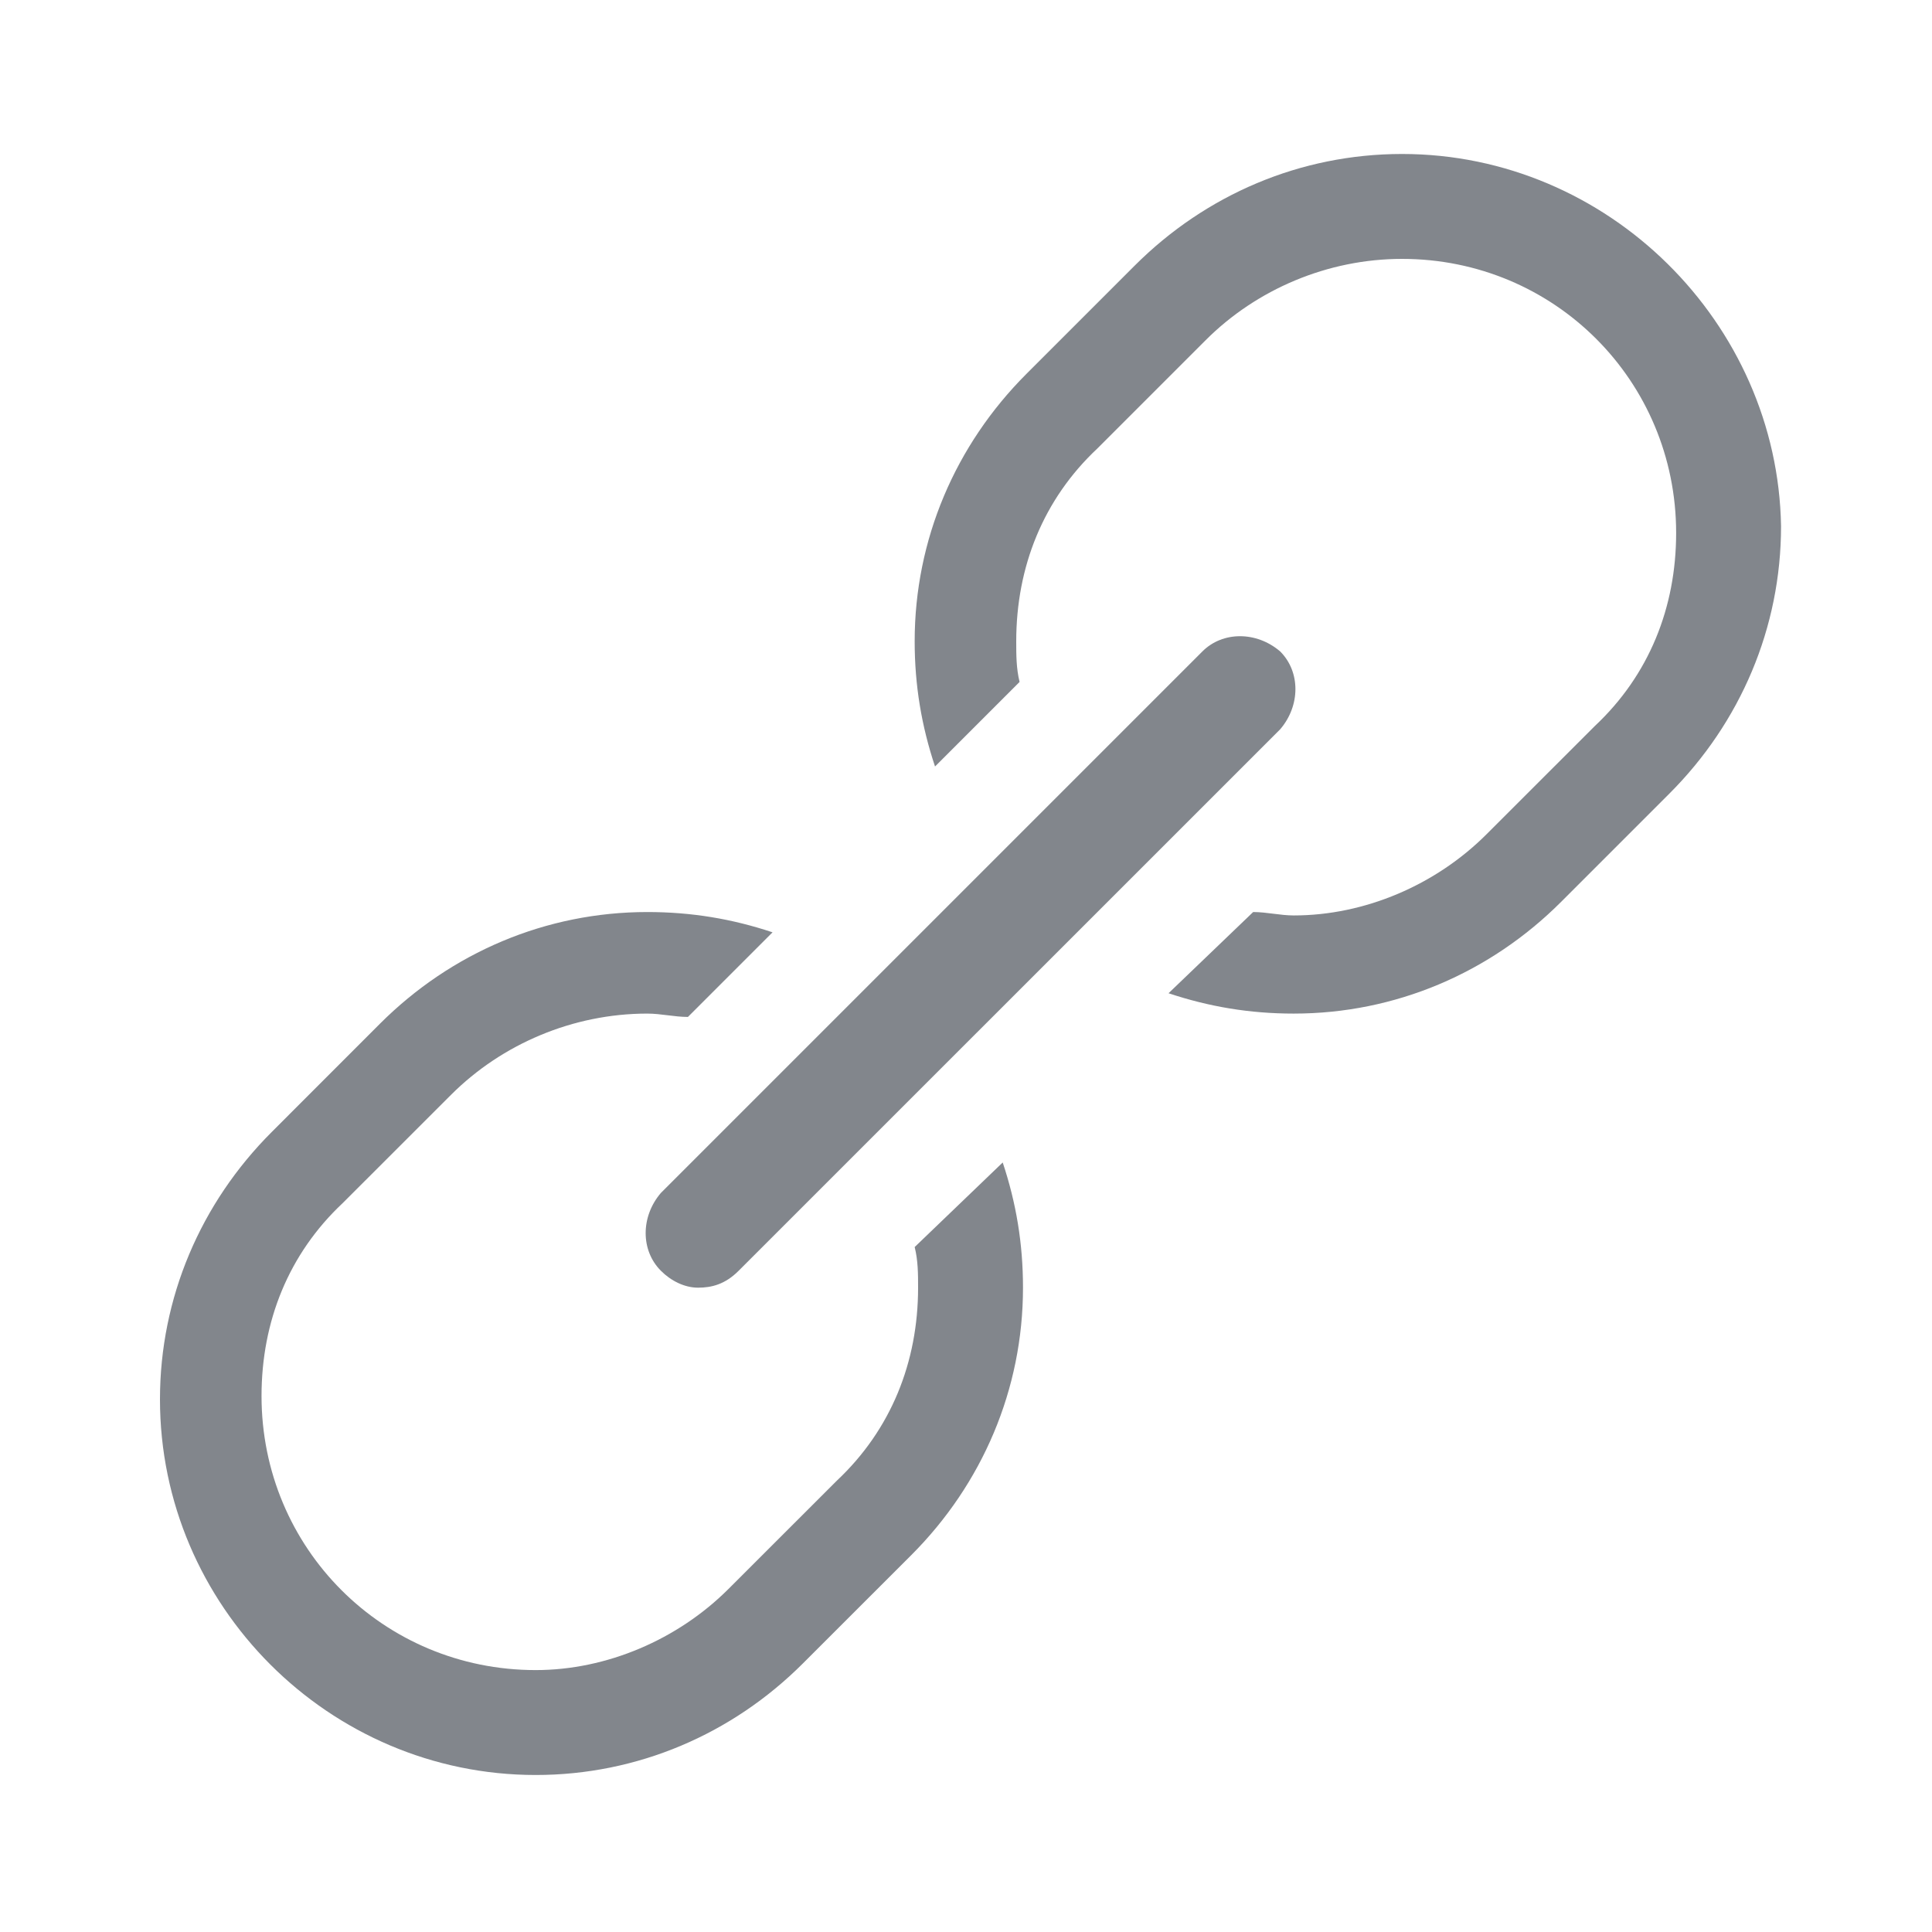 <svg width="30" height="30" viewBox="0 0 30 30" fill="none" xmlns="http://www.w3.org/2000/svg">
<path d="M14.203 19.364C14.256 19.575 14.256 19.785 14.256 19.995C14.256 21.151 13.835 22.202 12.995 22.991L11.313 24.672C10.525 25.46 9.421 25.933 8.318 25.933C5.953 25.933 4.061 24.042 4.061 21.677C4.061 20.521 4.481 19.47 5.322 18.681L7.004 17C7.792 16.212 8.896 15.739 10.052 15.739C10.262 15.739 10.472 15.791 10.682 15.791L11.996 14.477C11.366 14.267 10.735 14.162 10.052 14.162C8.475 14.162 7.004 14.793 5.9 15.896L4.219 17.578C3.115 18.681 2.484 20.153 2.484 21.729C2.484 24.935 5.112 27.562 8.318 27.562C9.894 27.562 11.366 26.932 12.469 25.828L14.151 24.147C15.254 23.043 15.885 21.572 15.885 19.995C15.885 19.312 15.78 18.681 15.57 18.051L14.203 19.364Z" fill="#82868C"/>
<path d="M21.771 2.391C20.194 2.391 18.723 3.021 17.619 4.125L15.938 5.806C14.834 6.91 14.203 8.381 14.203 9.958C14.203 10.641 14.309 11.272 14.519 11.902L15.832 10.589C15.78 10.378 15.78 10.168 15.78 9.958C15.78 8.802 16.2 7.751 17.041 6.963L18.723 5.281C19.511 4.493 20.615 4.02 21.771 4.02C24.136 4.02 26.027 5.912 26.027 8.276C26.027 9.432 25.607 10.483 24.766 11.272L23.084 12.953C22.296 13.742 21.193 14.215 20.089 14.215C19.879 14.215 19.669 14.162 19.459 14.162L18.145 15.423C18.775 15.633 19.406 15.739 20.089 15.739C21.666 15.739 23.137 15.108 24.241 14.004L25.922 12.323C27.026 11.219 27.656 9.748 27.656 8.171C27.604 5.018 24.976 2.391 21.771 2.391Z" fill="#82868C"/>
<path d="M10.84 19.995C10.63 19.995 10.419 19.89 10.262 19.732C9.947 19.417 9.947 18.892 10.262 18.524L18.67 10.116C18.985 9.8 19.511 9.8 19.879 10.116C20.194 10.431 20.194 10.956 19.879 11.324L11.47 19.732C11.26 19.943 11.05 19.995 10.84 19.995Z" fill="#82868C"/>
</svg>
